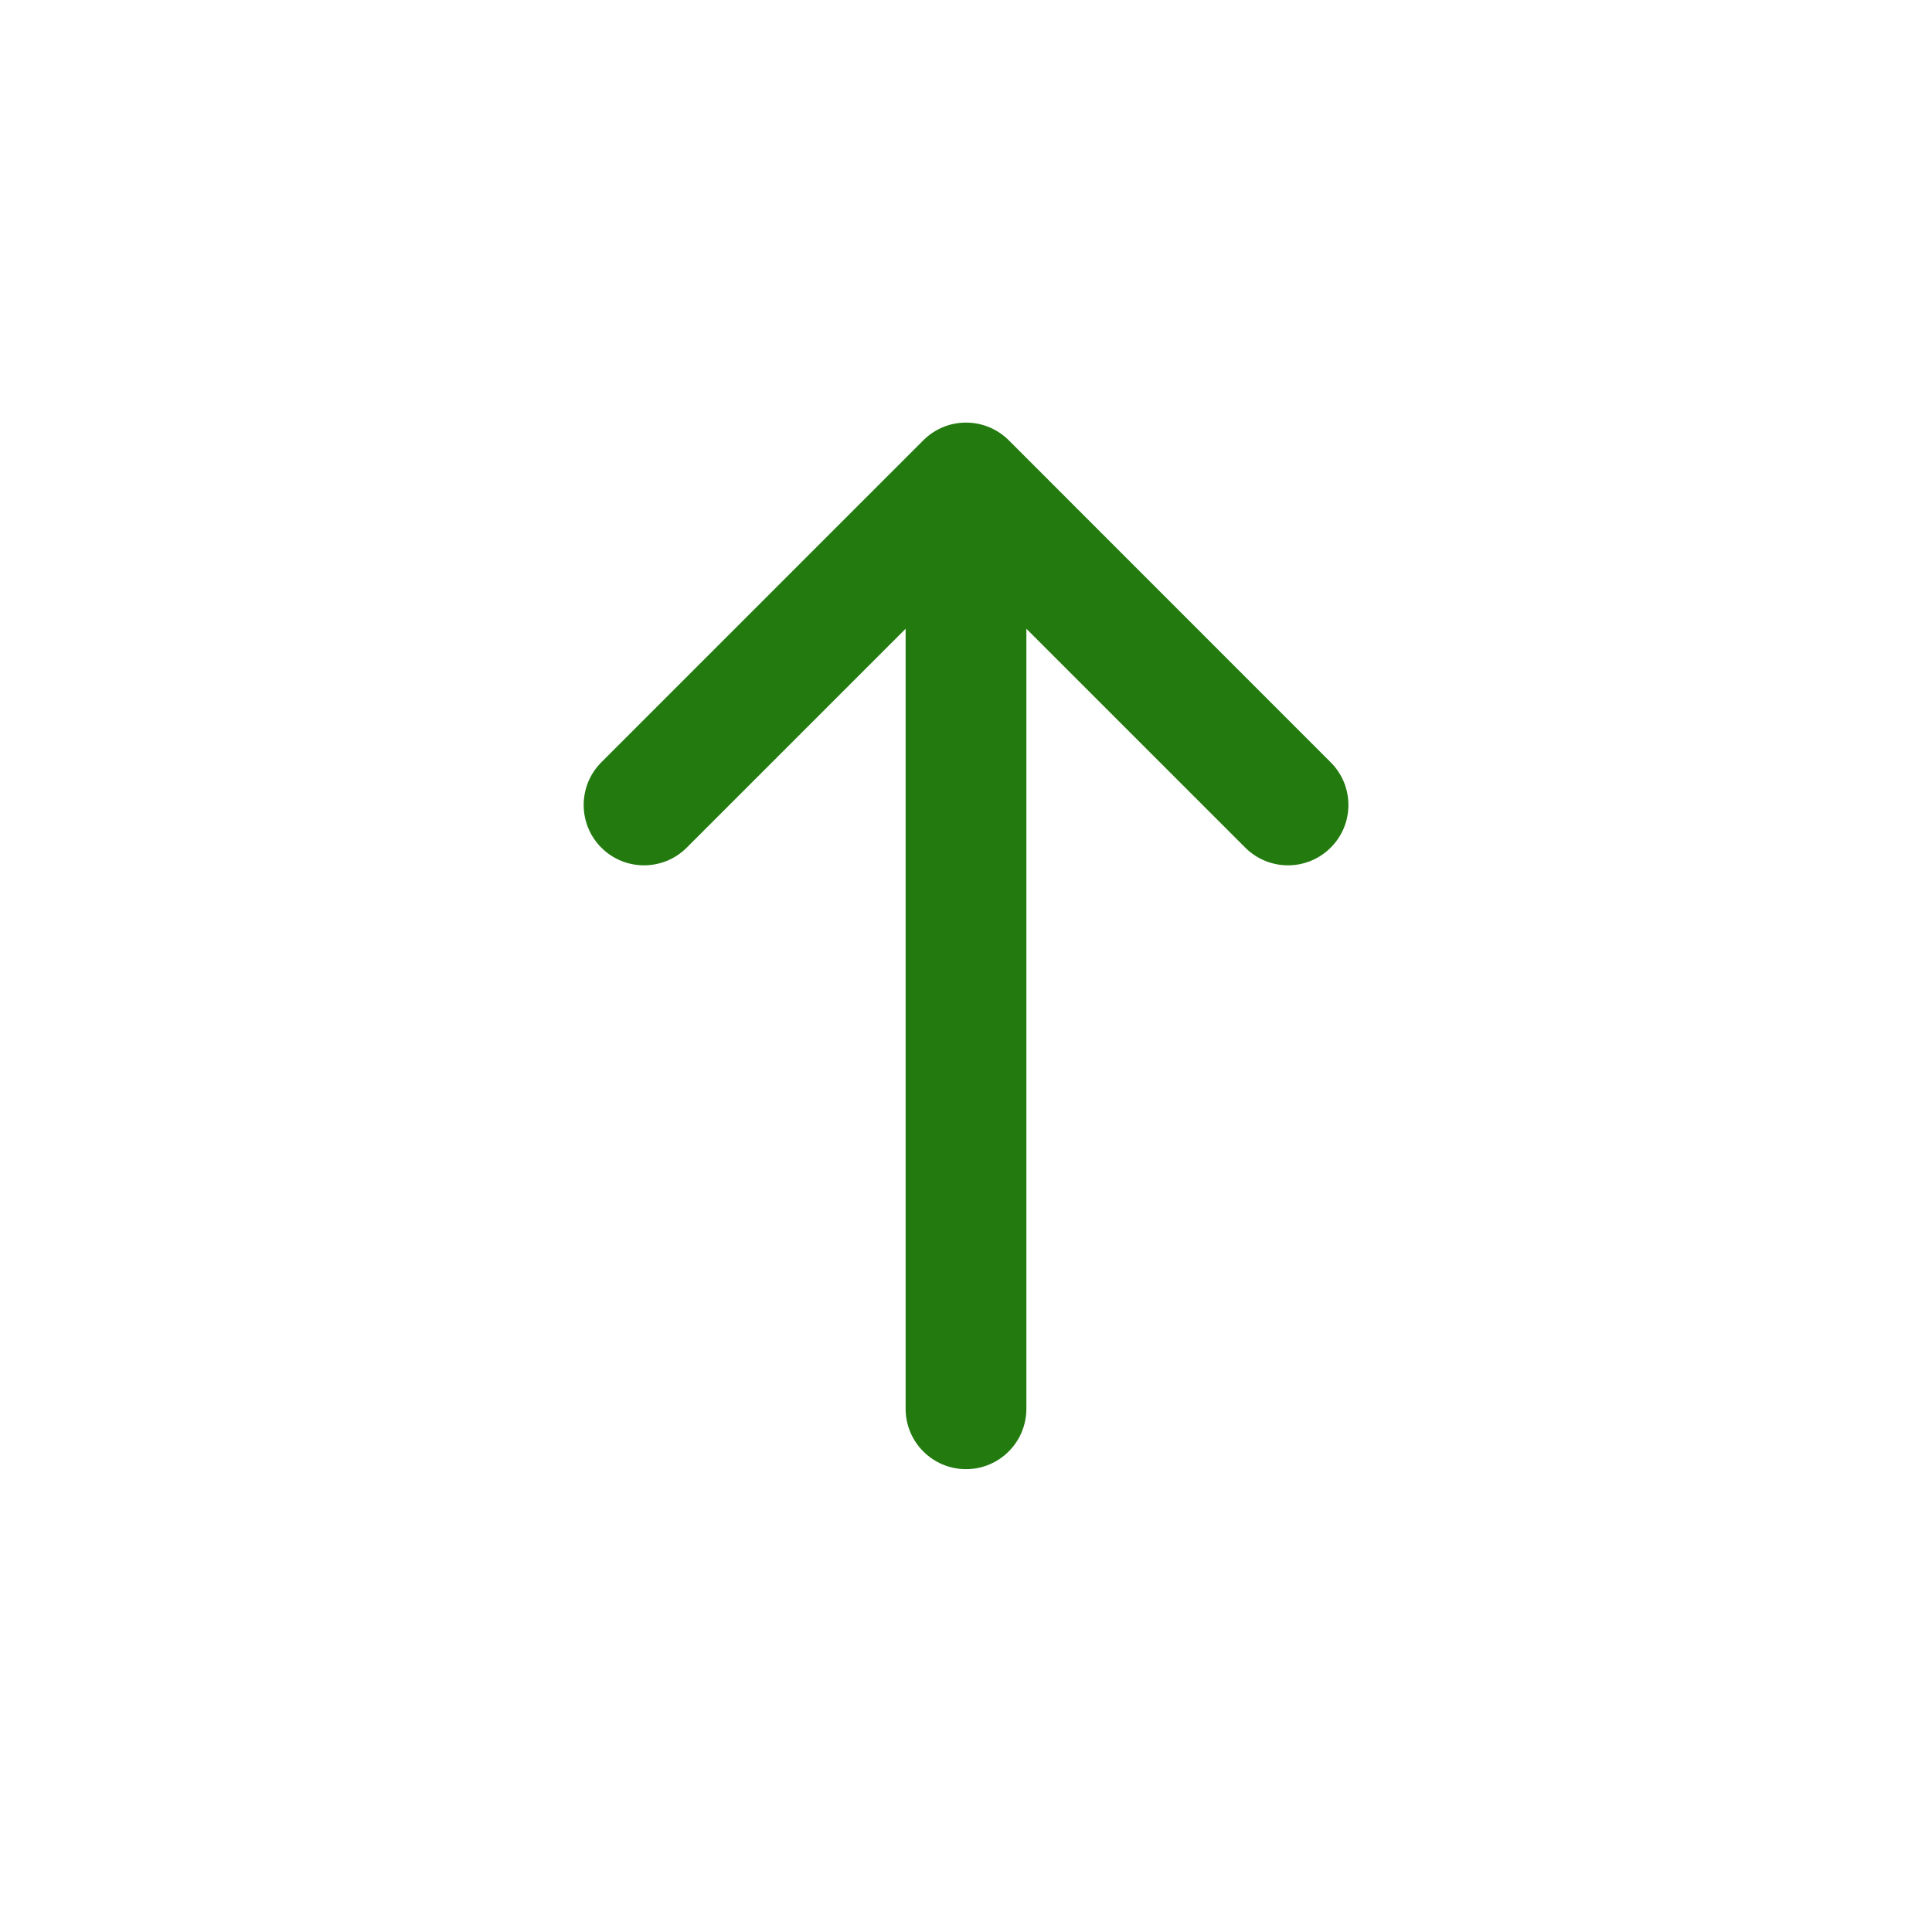 <svg width="16" height="16" viewBox="0 0 16 16" fill="none" xmlns="http://www.w3.org/2000/svg">
<path d="M5.687 7.02C5.492 7.215 5.175 7.215 4.98 7.02C4.785 6.825 4.785 6.508 4.98 6.313L7.647 3.646C7.842 3.451 8.158 3.451 8.354 3.646L11.02 6.313C11.216 6.508 11.216 6.825 11.02 7.02C10.825 7.215 10.508 7.215 10.313 7.02L8.5 5.207L8.5 11.667C8.5 11.943 8.276 12.167 8 12.167C7.724 12.167 7.5 11.943 7.5 11.667L7.5 5.207L5.687 7.02Z" fill="#237B10"/>
</svg>
